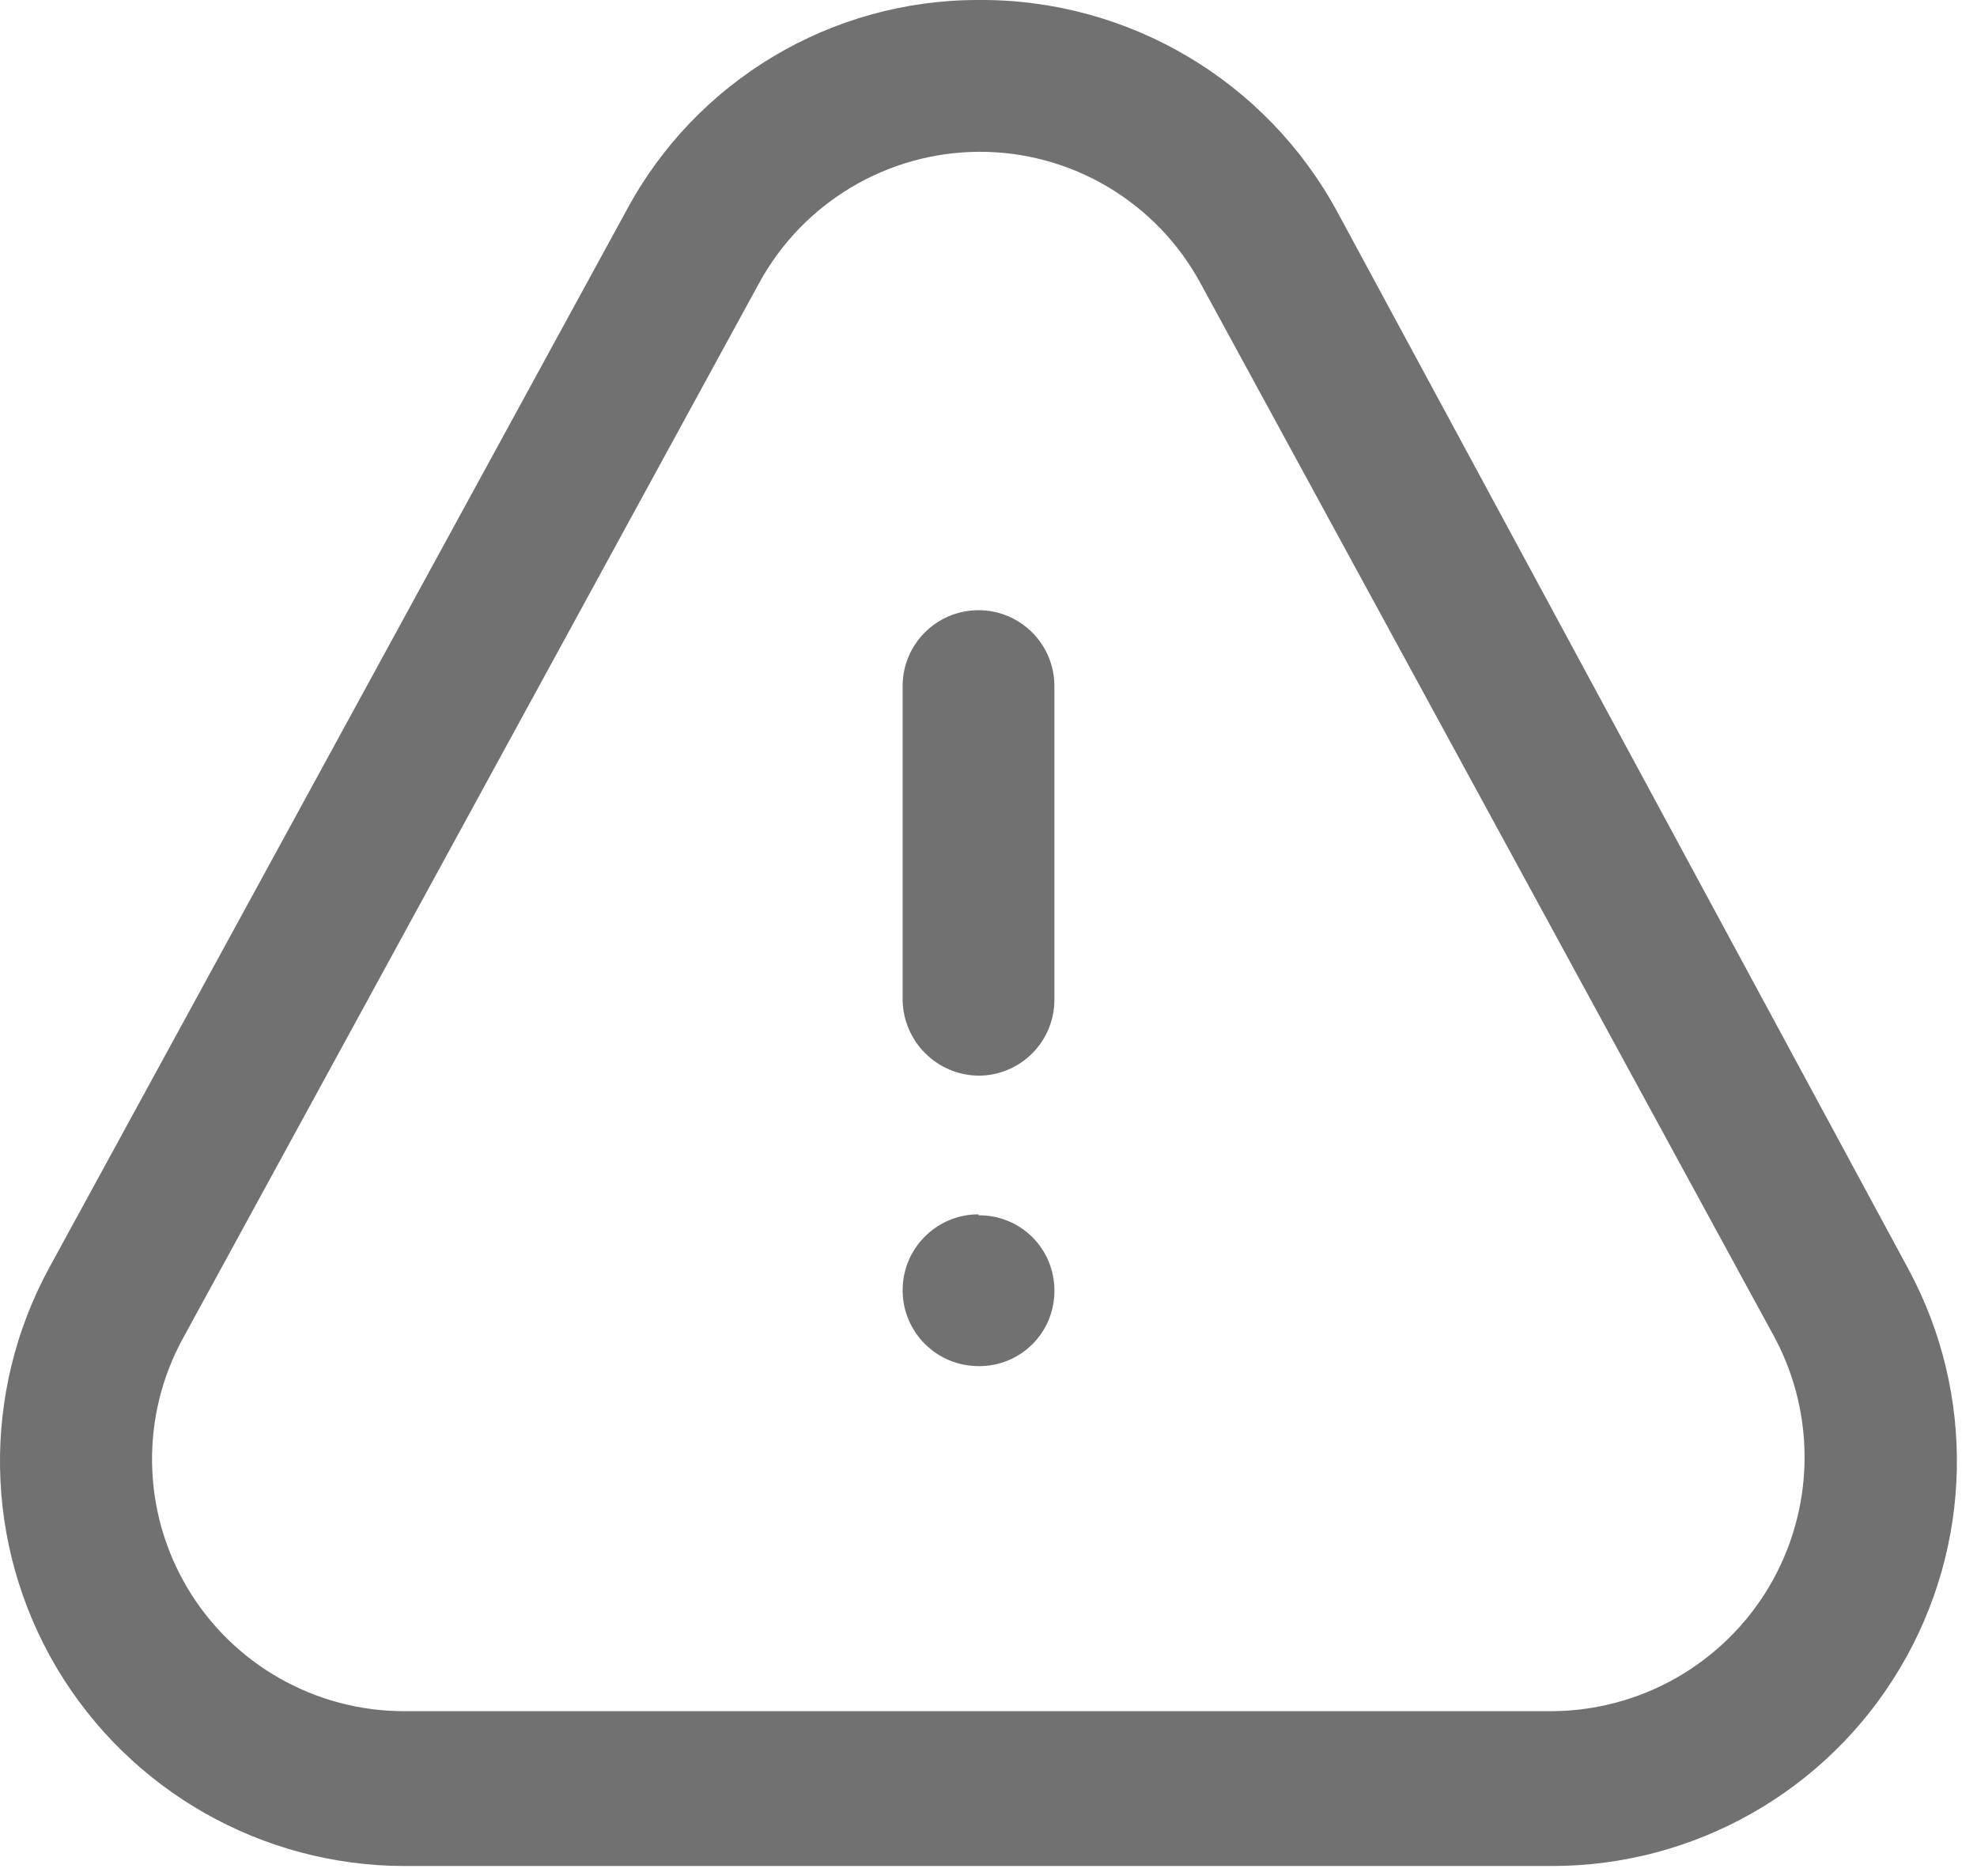 <svg width="39" height="37" viewBox="0 0 39 37" fill="none" xmlns="http://www.w3.org/2000/svg">
<path fill-rule="evenodd" clip-rule="evenodd" d="M12.357 4.152C13.728 1.592 16.398 -0.005 19.303 0C22.258 -0.022 24.984 1.591 26.388 4.192L37.645 25.029C38.981 27.503 38.917 30.498 37.476 32.912C36.036 35.327 33.431 36.806 30.62 36.806H7.986C5.166 36.806 2.555 35.319 1.116 32.894C-0.322 30.468 -0.374 27.463 0.98 24.989L12.357 4.152ZM23.694 5.609C22.828 3.991 21.138 2.984 19.303 2.994C17.494 3.007 15.836 4 14.972 5.589L3.615 26.387C2.766 27.929 2.797 29.805 3.695 31.318C4.594 32.832 6.226 33.758 7.986 33.752H30.62C32.373 33.741 33.994 32.814 34.892 31.308C35.79 29.801 35.835 27.935 35.011 26.387L23.694 5.609Z" fill="#717171"/>
<path d="M19.303 23.952C18.476 23.952 17.806 24.622 17.806 25.449C17.806 26.276 18.476 26.946 19.303 26.946C19.701 26.951 20.085 26.795 20.367 26.513C20.649 26.231 20.805 25.847 20.8 25.449C20.8 25.054 20.641 24.675 20.36 24.397C20.079 24.12 19.698 23.966 19.303 23.972V23.952Z" fill="#717171"/>
<path d="M19.303 21.217C18.48 21.207 17.817 20.543 17.806 19.72V13.533C17.806 12.706 18.476 12.036 19.303 12.036C20.129 12.036 20.8 12.706 20.8 13.533V19.72C20.8 20.547 20.129 21.217 19.303 21.217Z" fill="#717171"/>
</svg>
